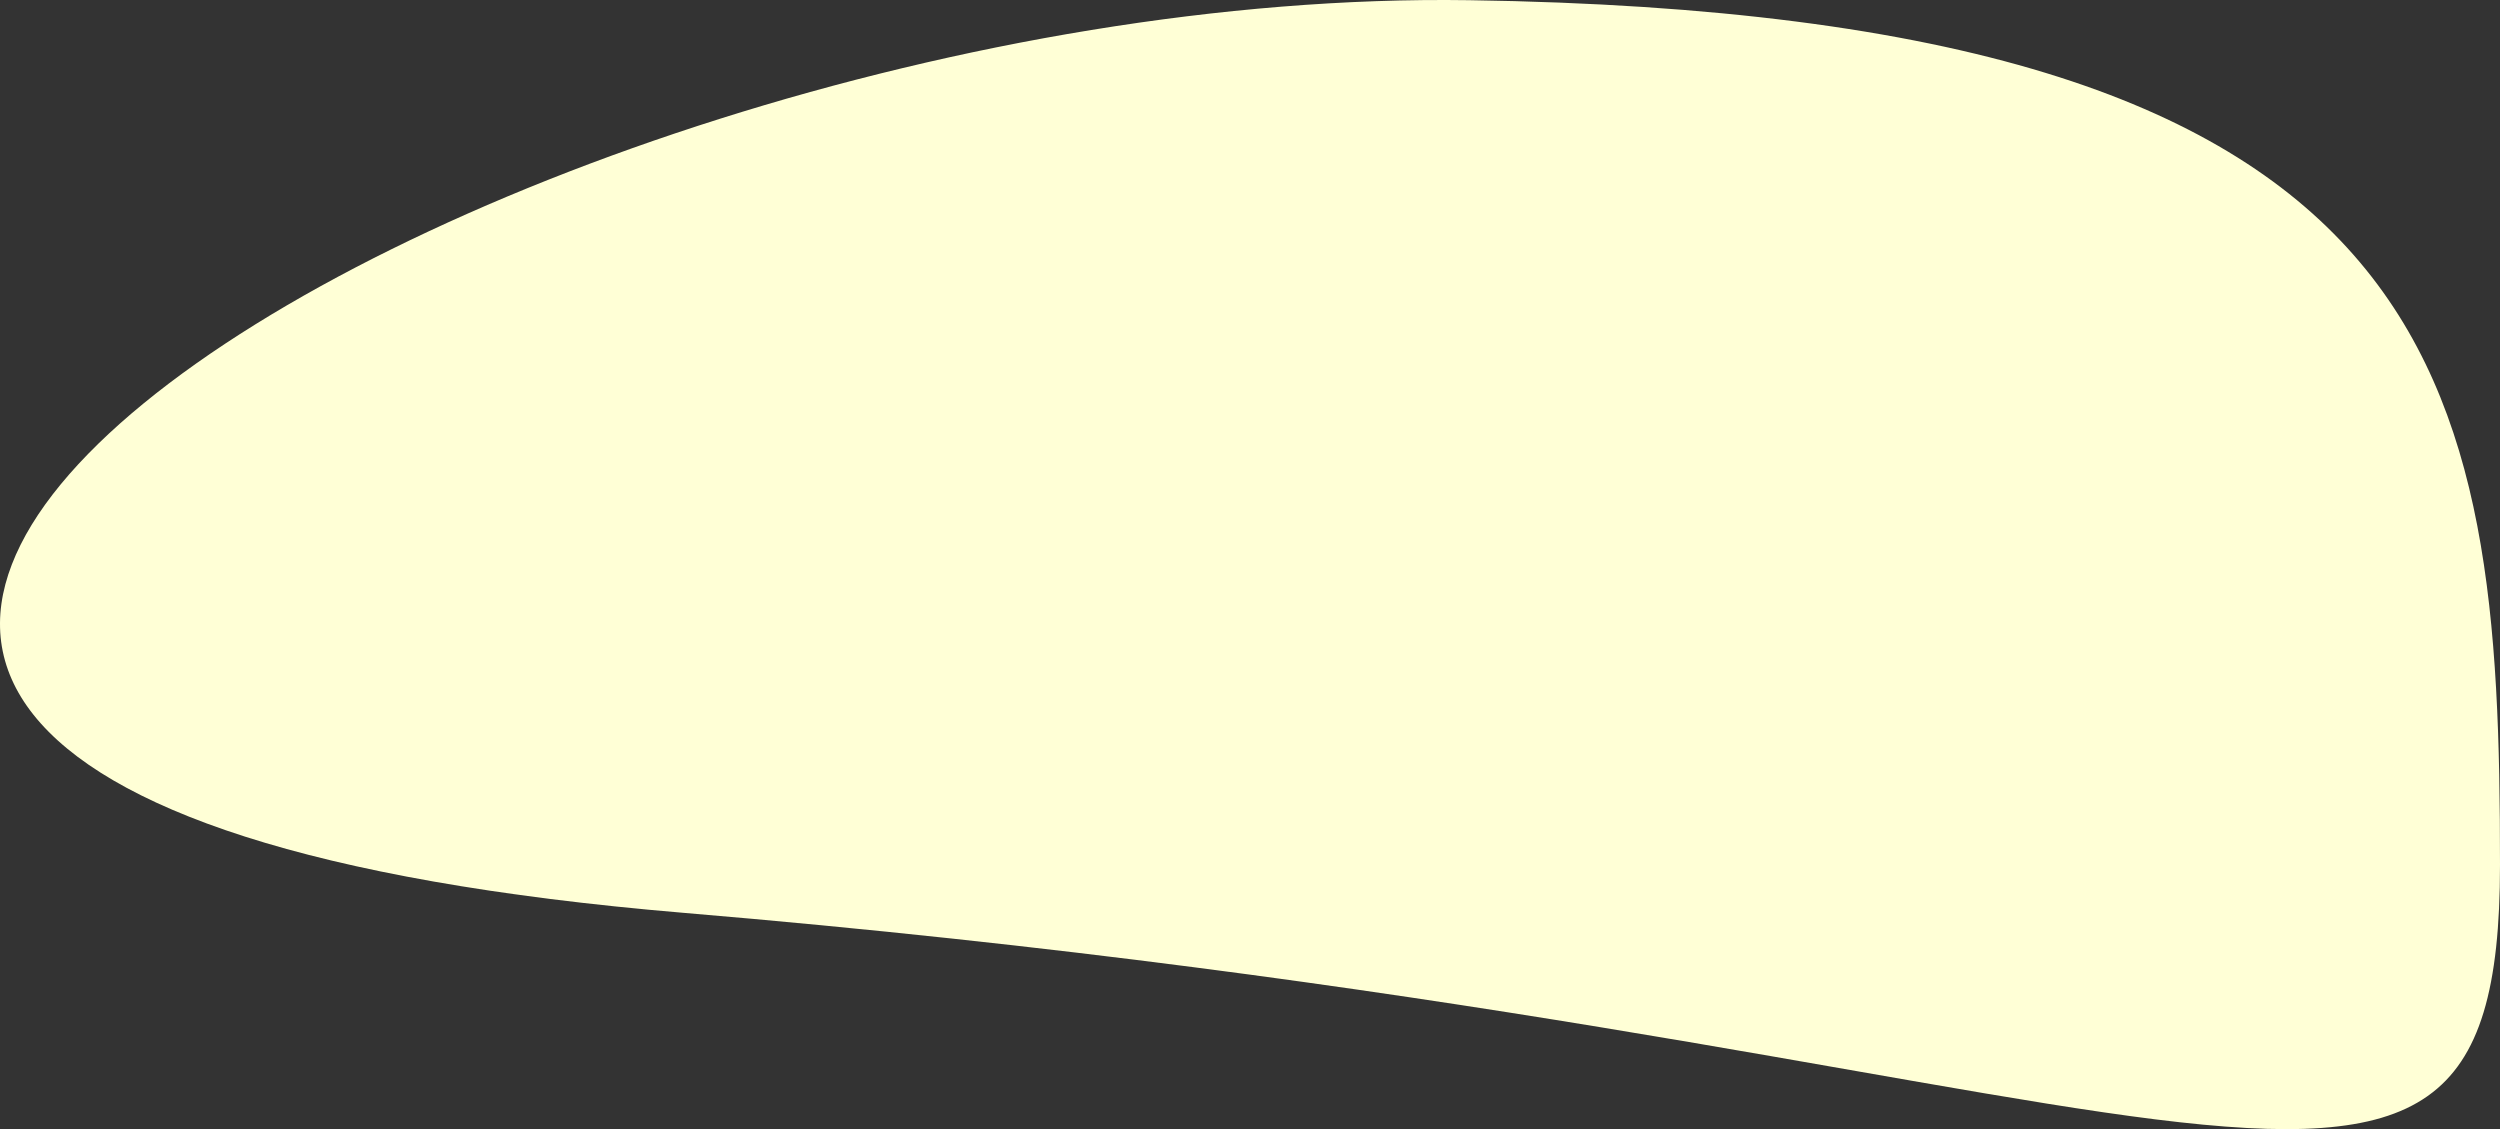 <svg id="yellowTextBgBlob" xmlns="http://www.w3.org/2000/svg" width="399.55" height="180.459" viewBox="0 0 399.55 180.459">
  <rect x="0" y="0" width="399.55" height="180.459" fill="#333333" stroke="none"/>
  <path id="Pfad_38" data-name="Pfad 38" d="M146.568,3.067C303.839,5.407,311.311,63.244,311.311,141.26s-50.046,27.9-290.336,7.663S-10.7.728,146.568,3.067Z" transform="translate(88.239 -3.036)" fill="#ffffd6"/>
</svg>
